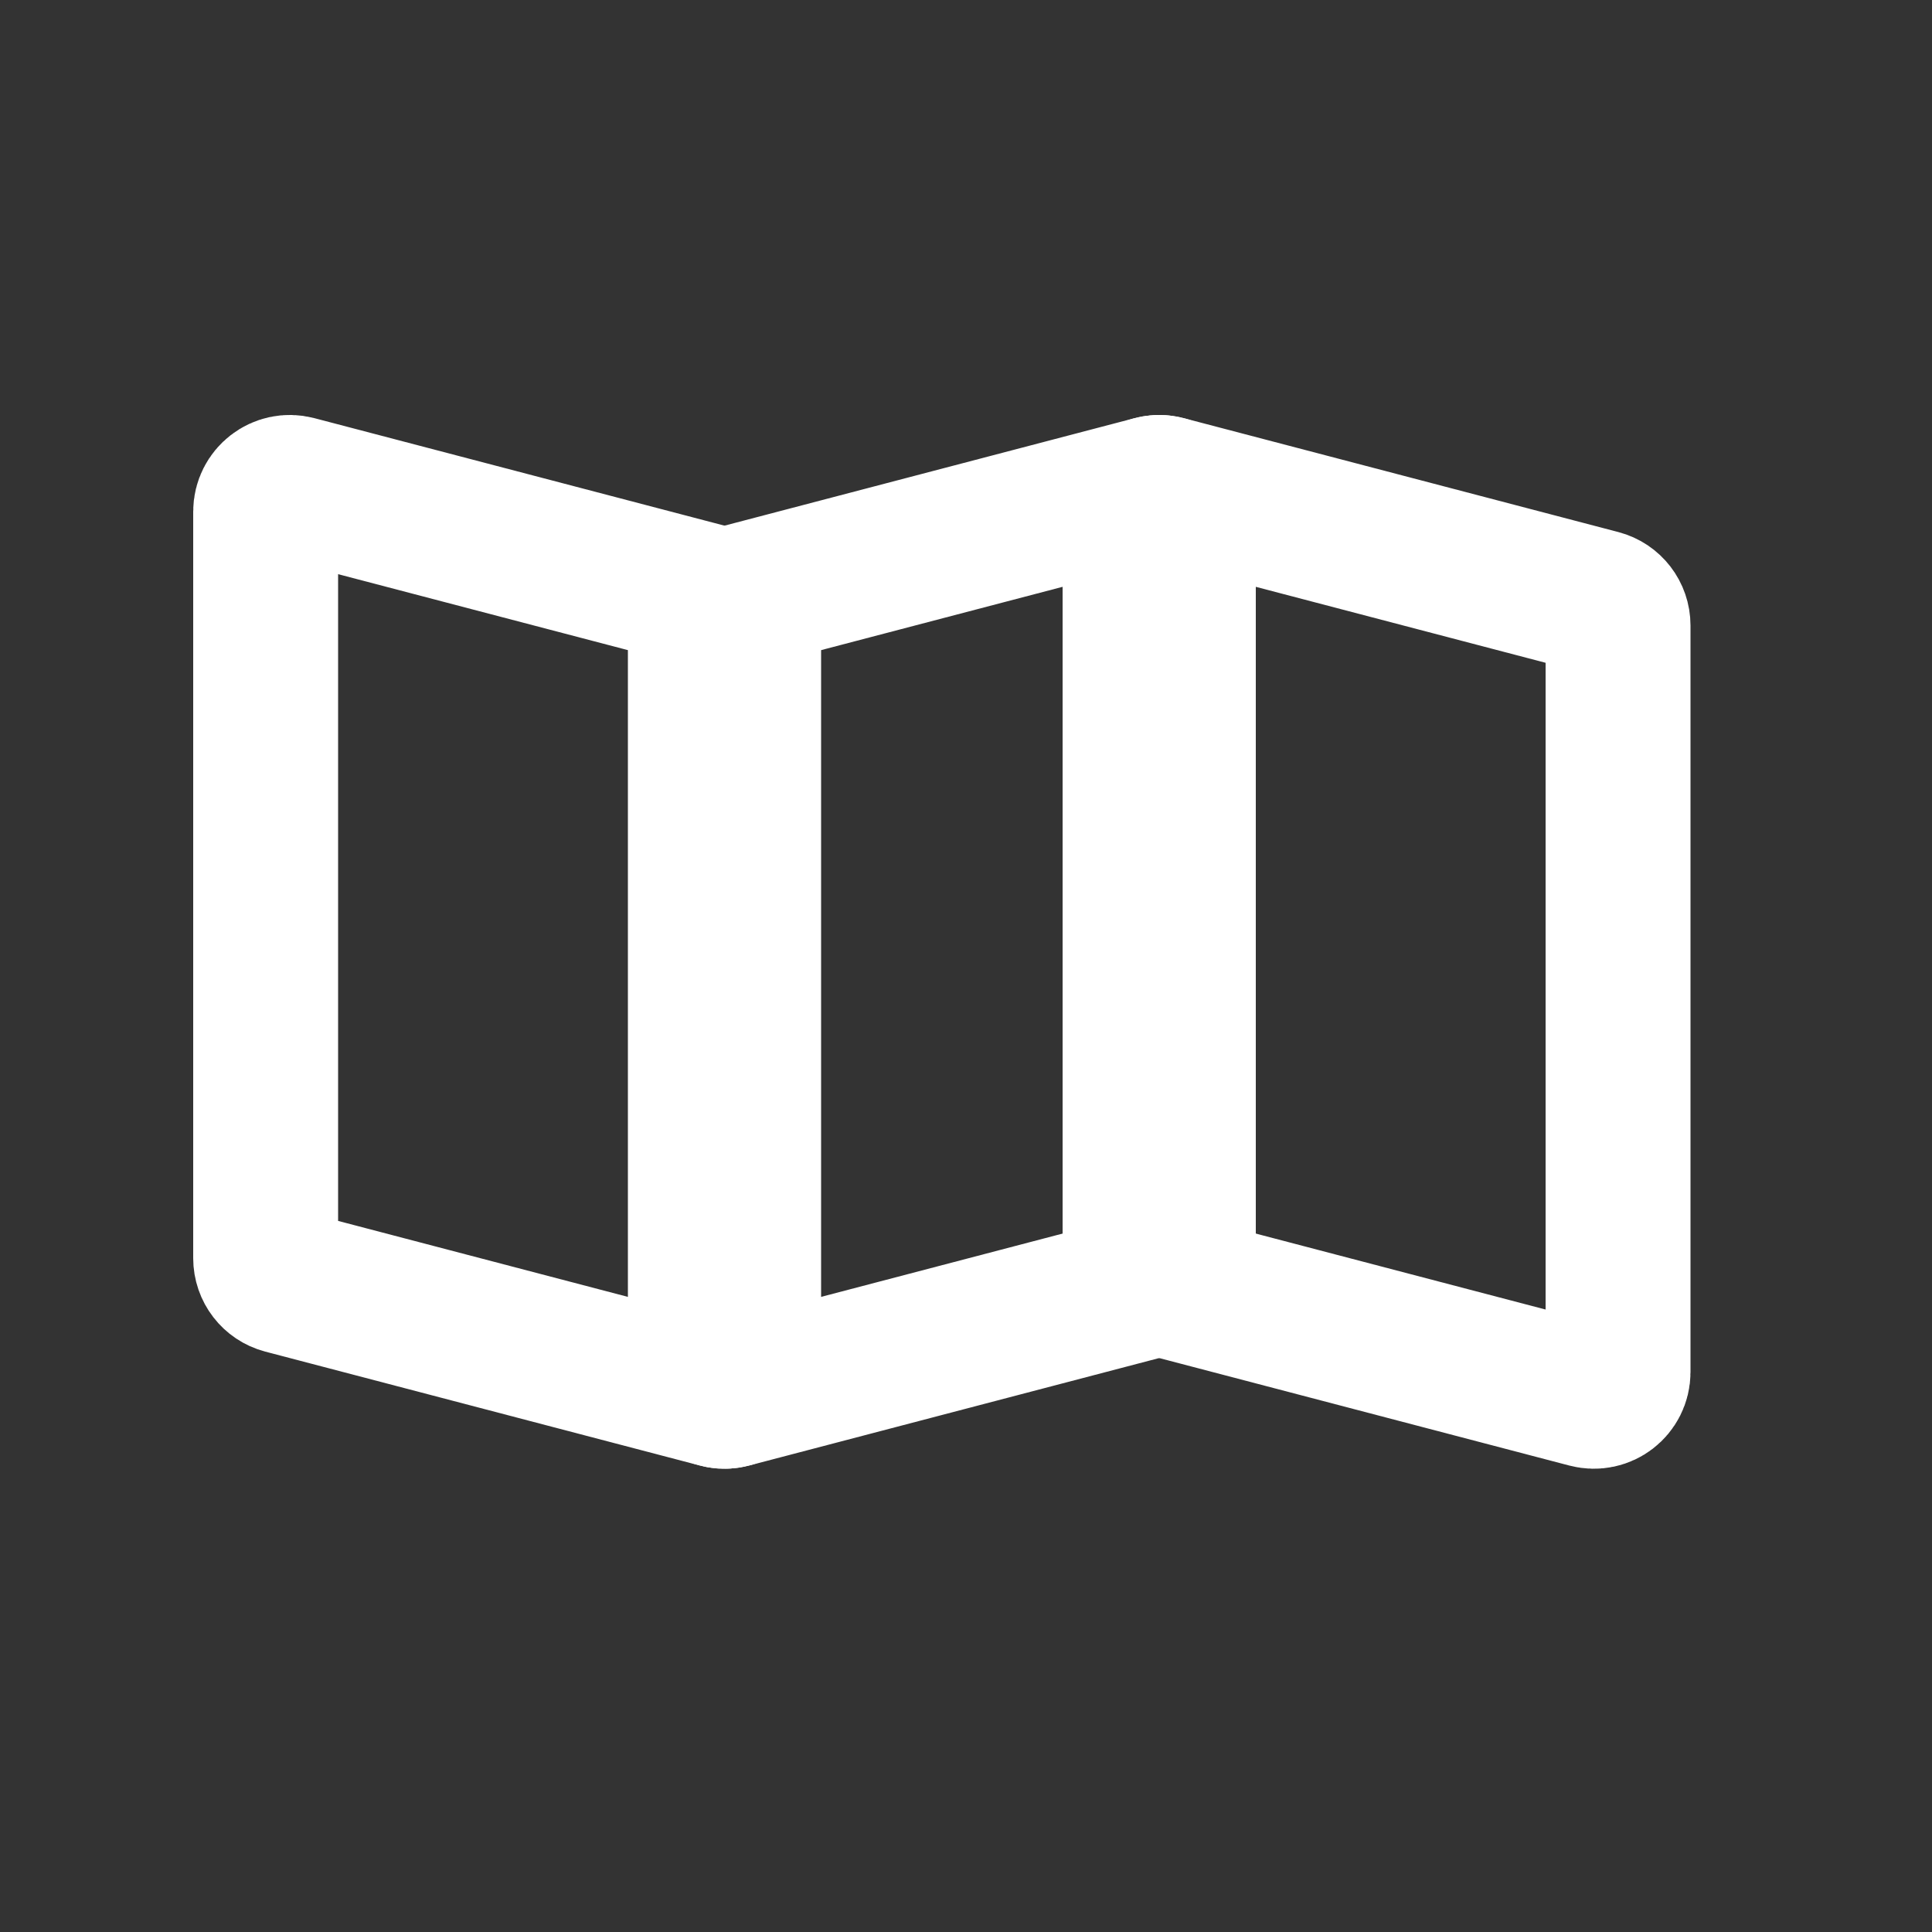 <svg width="40" height="40" viewBox="0 0 40 40" fill="none" xmlns="http://www.w3.org/2000/svg">
<rect x="0" y="0" width="40" height="40" fill="#333333" stroke="none"/>
<path d="M5.5 10.592C5.5 10.264 5.81 10.025 6.127 10.108L15.127 12.467C15.347 12.525 15.5 12.723 15.5 12.951V28.408C15.5 28.736 15.19 28.975 14.873 28.892L5.873 26.533C5.653 26.475 5.5 26.277 5.5 26.049V10.592Z" stroke="white" stroke-width="3"/>
<path d="M23.5 10.592C23.5 10.264 23.81 10.025 24.127 10.108L33.127 12.467C33.347 12.525 33.5 12.723 33.5 12.951V28.408C33.5 28.736 33.19 28.975 32.873 28.892L23.873 26.533C23.653 26.475 23.5 26.277 23.5 26.049V10.592Z" stroke="white" stroke-width="3"/>
<path d="M24.5 10.592C24.5 10.264 24.19 10.025 23.873 10.108L14.873 12.467C14.653 12.525 14.5 12.723 14.5 12.951V28.408C14.5 28.736 14.81 28.975 15.127 28.892L24.127 26.533C24.347 26.475 24.5 26.277 24.5 26.049V10.592Z" stroke="white" stroke-width="3"/>
</svg>
